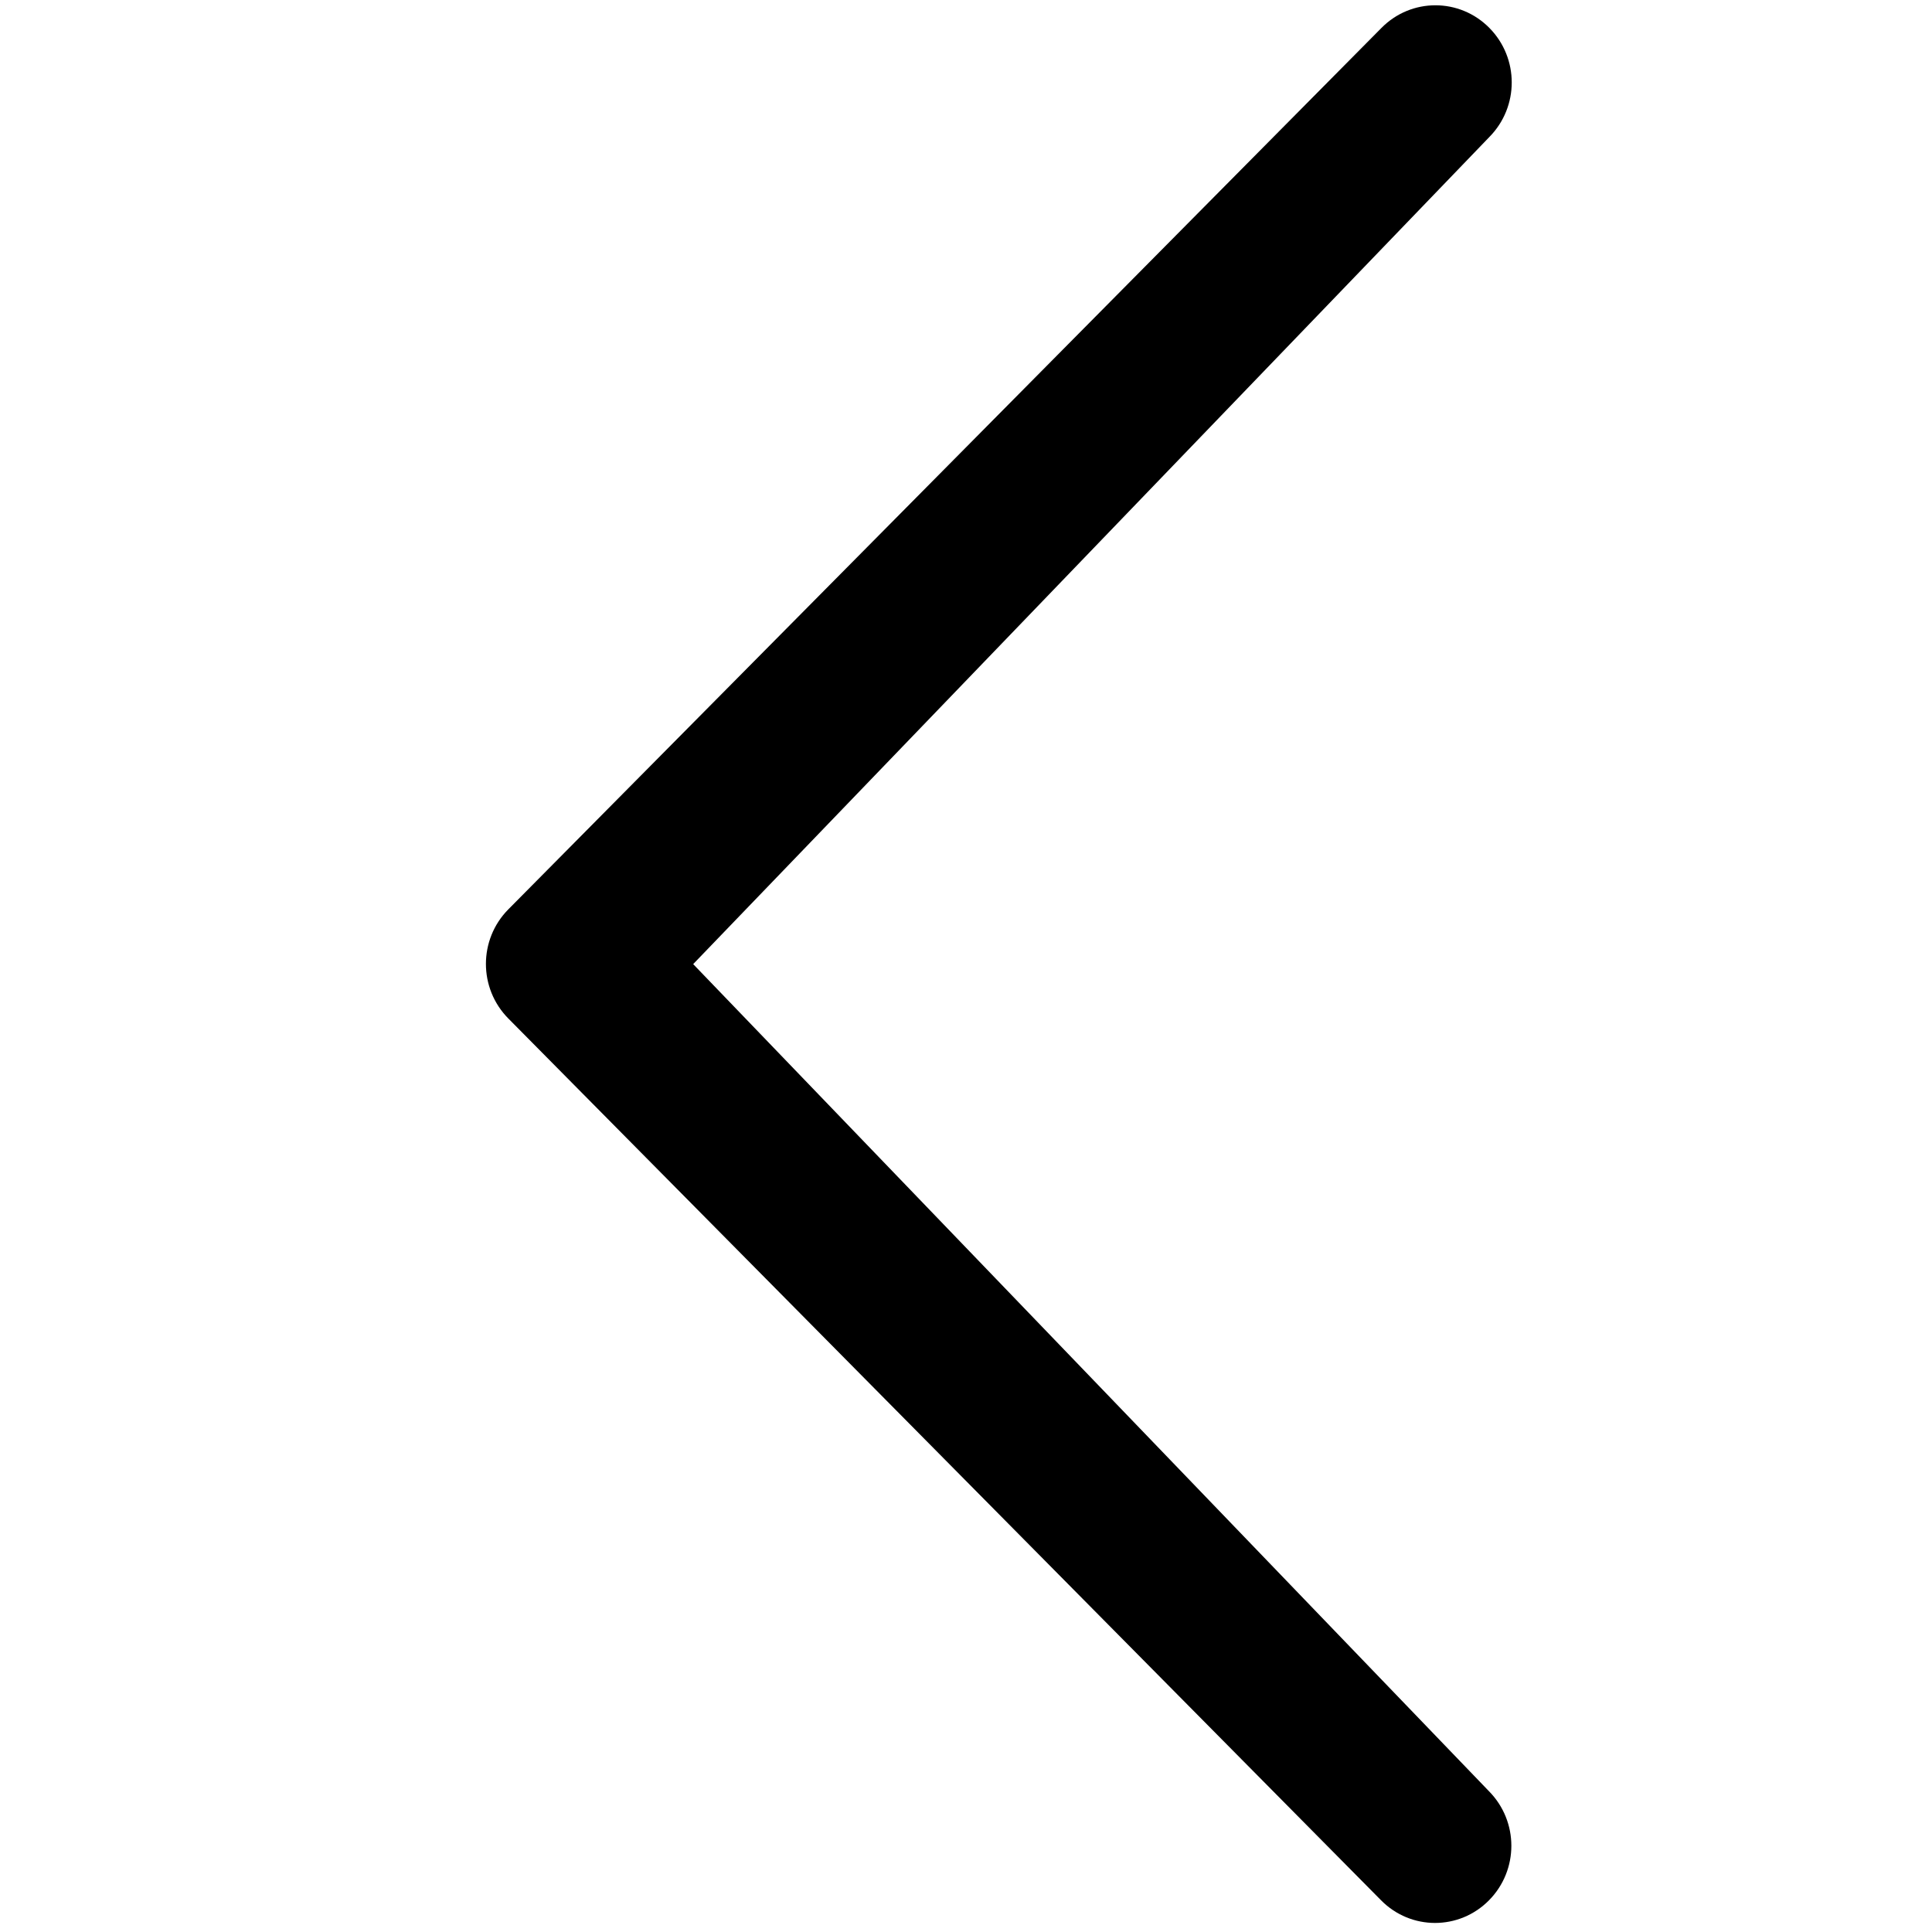 <?xml version="1.0" encoding="utf-8"?>
<!-- Generator: Adobe Illustrator 18.0.0, SVG Export Plug-In . SVG Version: 6.00 Build 0)  -->
<!DOCTYPE svg PUBLIC "-//W3C//DTD SVG 1.1//EN" "http://www.w3.org/Graphics/SVG/1.1/DTD/svg11.dtd">
<svg version="1.1" id="Layer_1" xmlns="http://www.w3.org/2000/svg" xmlns:xlink="http://www.w3.org/1999/xlink" x="0px" y="0px"
	 viewBox="-244 -244 512 512" enable-background="new -244 -244 512 512" xml:space="preserve">
<path d="M-60.3,11.5l211-219.2c7.9-8,7.9-20.9,0-28.9c-7.9-8-20.7-8-28.6,0L-109.3-3c-7.9,8-7.9,20.9,0,28.9L122,259.6
	c7.9,8,20.7,8,28.6,0c7.9-8,7.9-20.9,0-28.9L-60.3,11.5z"/>
</svg>
